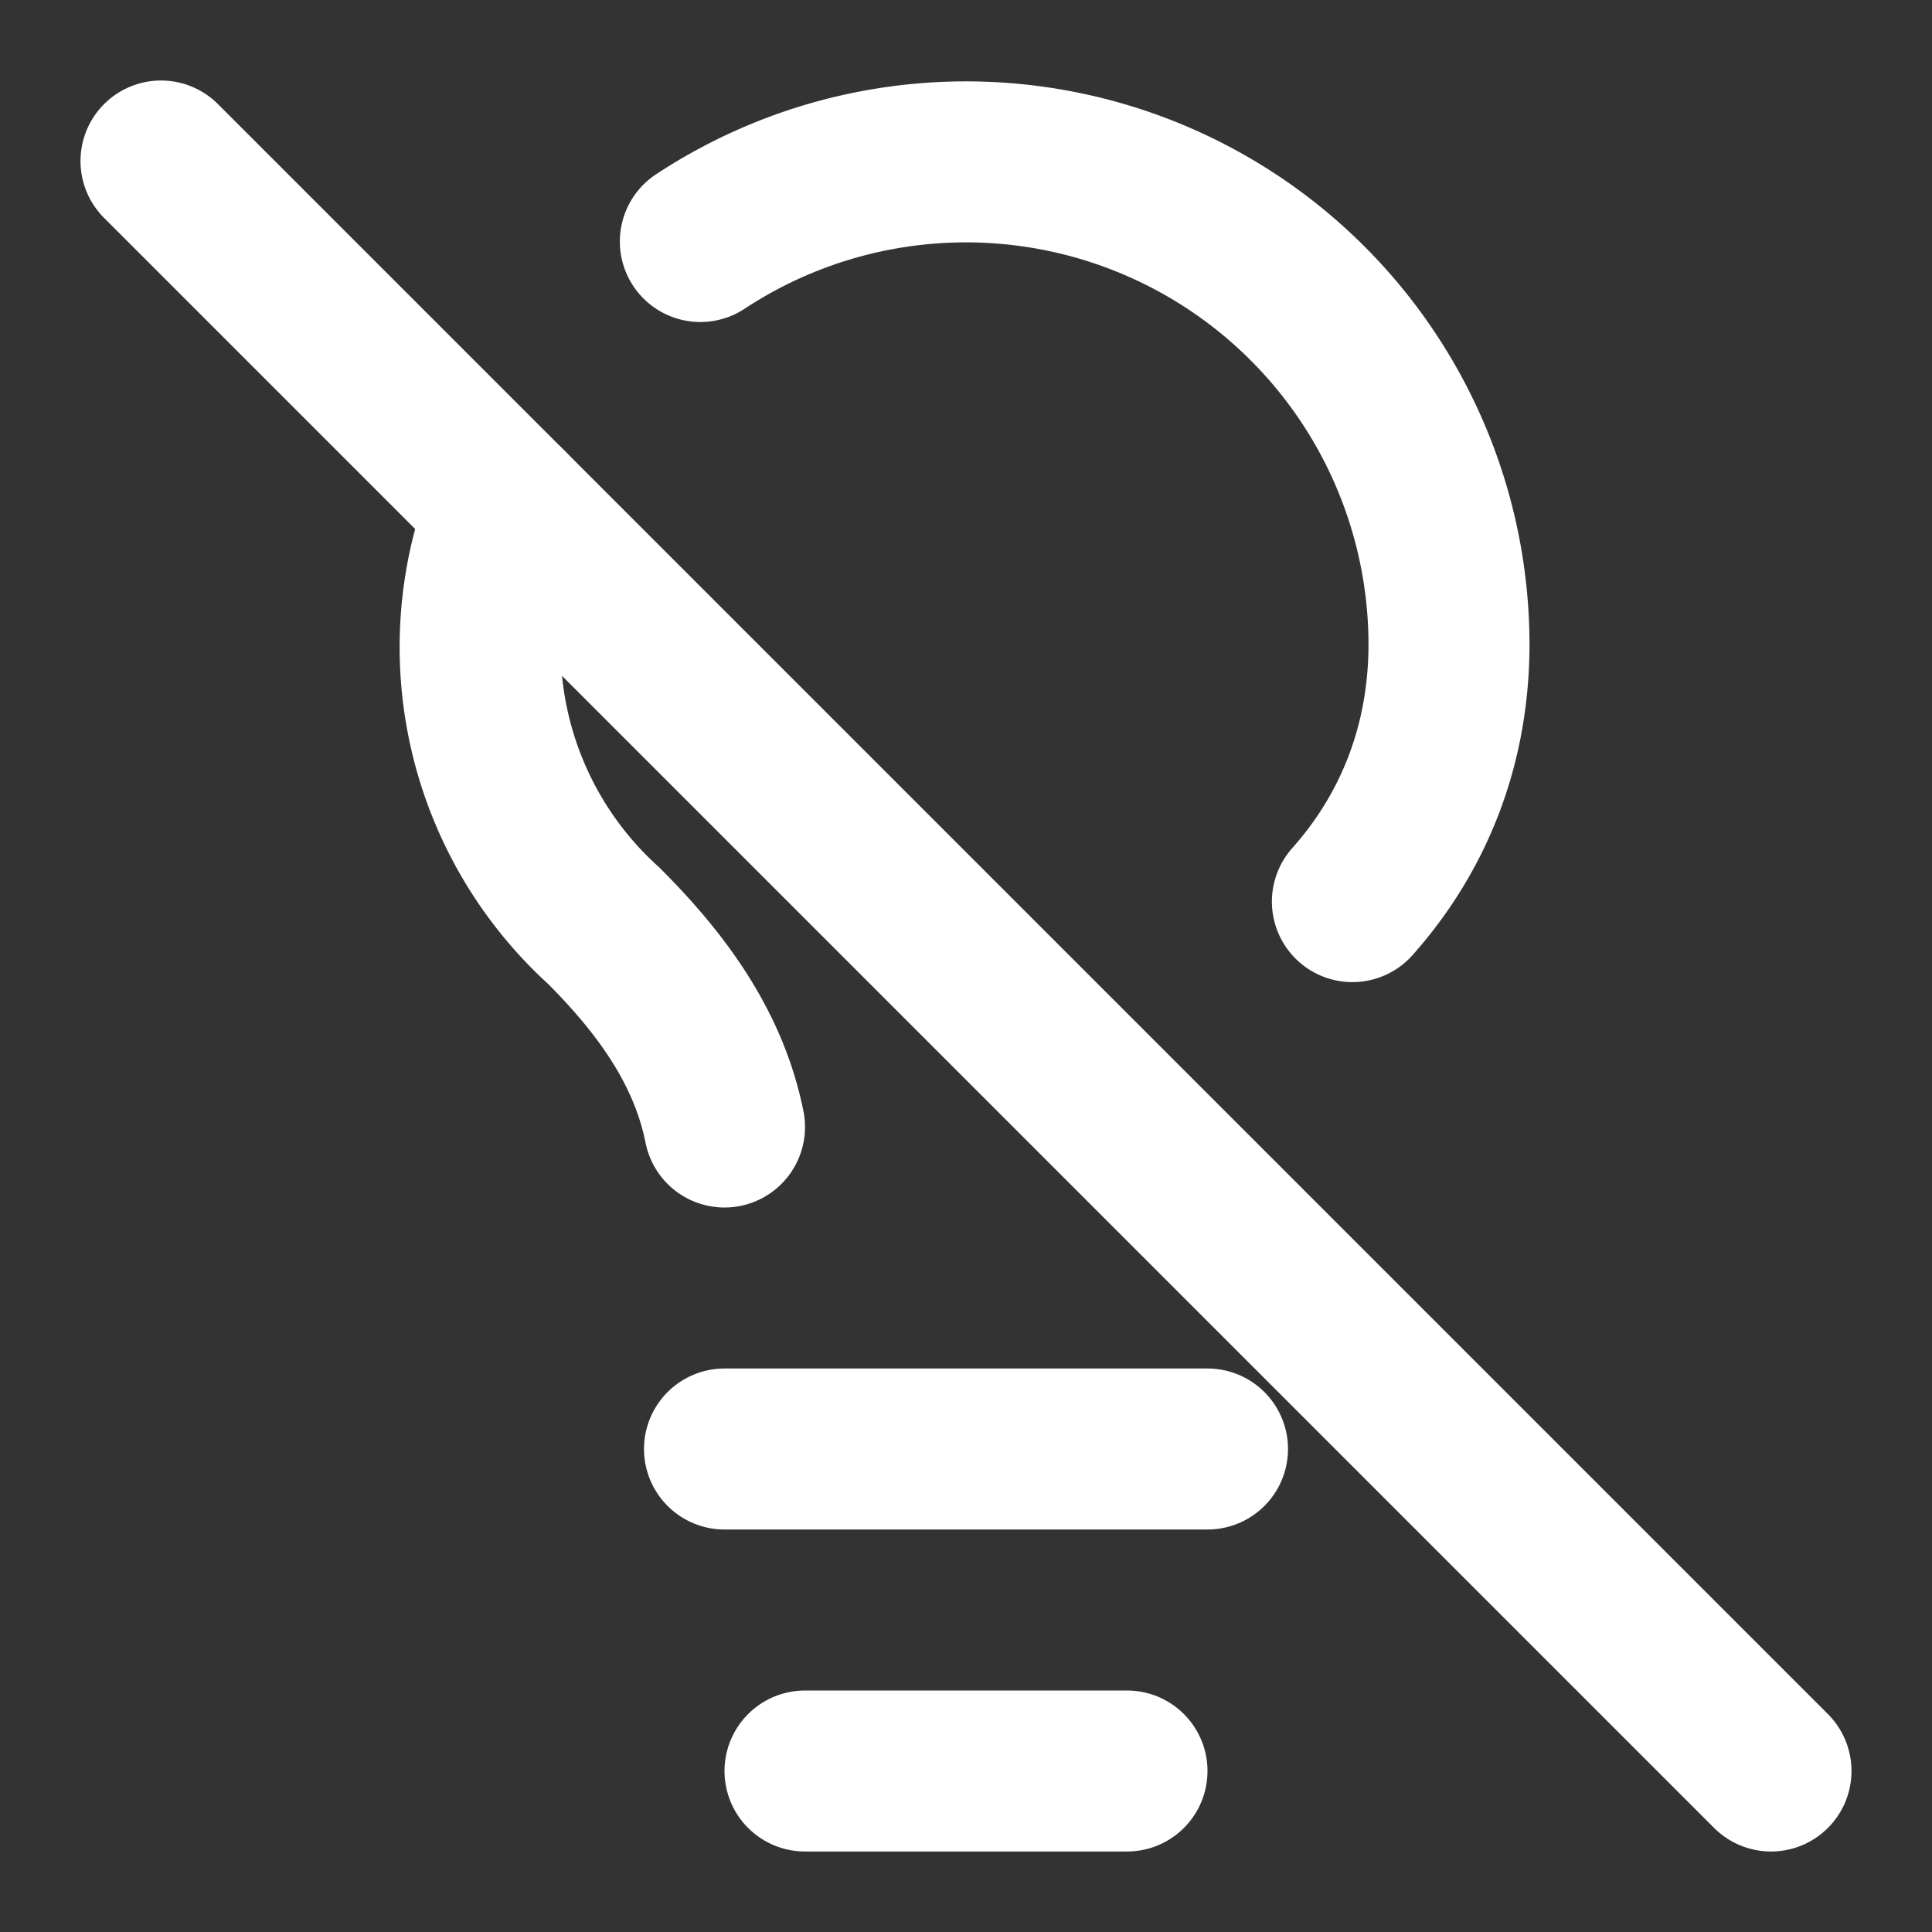 <svg xmlns="http://www.w3.org/2000/svg" viewBox="0 0 24 24" fill="none" stroke-width="2" stroke-linecap="round" stroke-linejoin="round" stroke="white">
  <rect x="0" y="0" width="24" height="24" fill="#333333" stroke="none"/>
  <path d="M16.8 11.2c.8-.9 1.2-2 1.2-3.2a6 6 0 0 0-9.3-5"/>
  <path d="m2 2 20 20"/>
  <path d="M6.3 6.3a4.67 4.67 0 0 0 1.2 5.2c.7.7 1.3 1.5 1.5 2.5"/>
  <path d="M9 18h6"/>
  <path d="M10 22h4"/>
</svg>